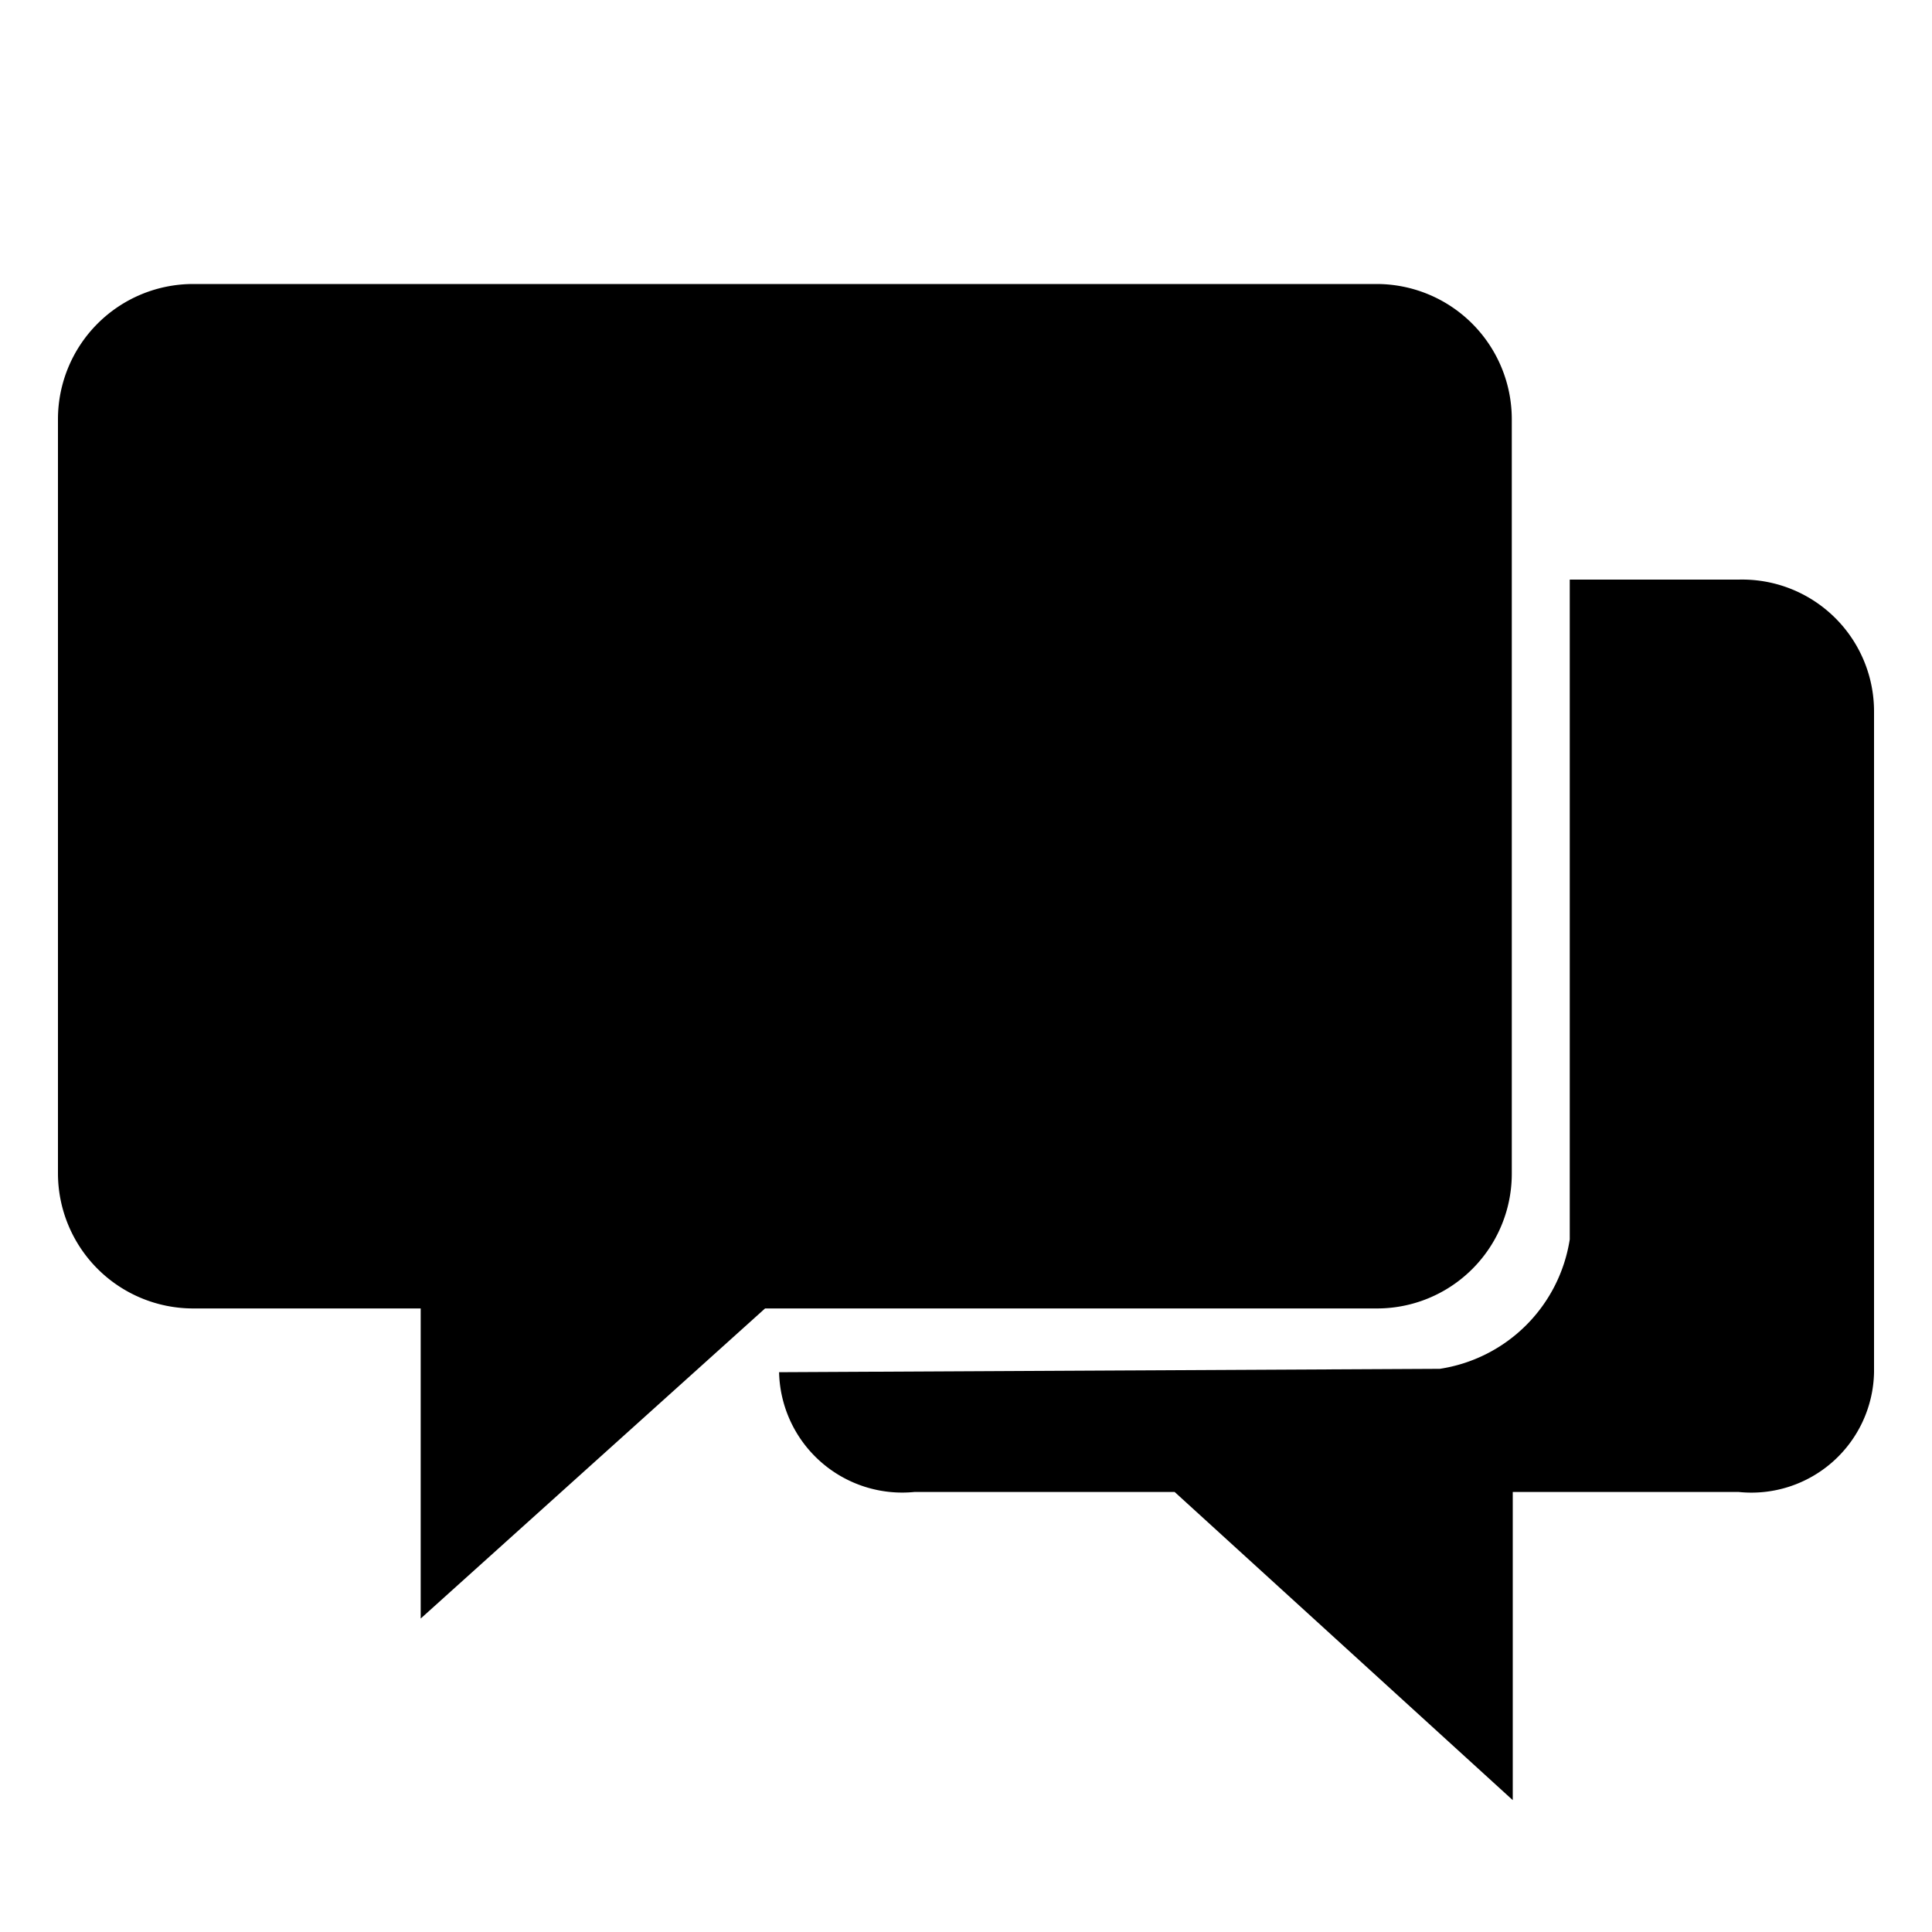 <svg xmlns="http://www.w3.org/2000/svg" id="Layer_1" data-name="Layer 1" viewBox="0 0 40 40">
    <title>
        chat_02
    </title>
    <path d="M31.3,24.29V8.68a2.8,2.8,0,0,0-2.8-2.8H4a2.8,2.8,0,0,0-2.8,2.8V24.29A2.8,2.8,0,0,0,4,27.09H8.71v6.42l7.13-6.42H28.51A2.79,2.79,0,0,0,31.3,24.29ZM36,12h-3.5V25.66a3.21,3.21,0,0,1-2.69,2.68l-13.68.07a2.55,2.55,0,0,0,2.8,2.48h5.39l7,6.38V30.89H36a2.54,2.54,0,0,0,2.8-2.48V14.74A2.73,2.73,0,0,0,36,12Z" class="fill-p fr-evenodd"/>
</svg>
